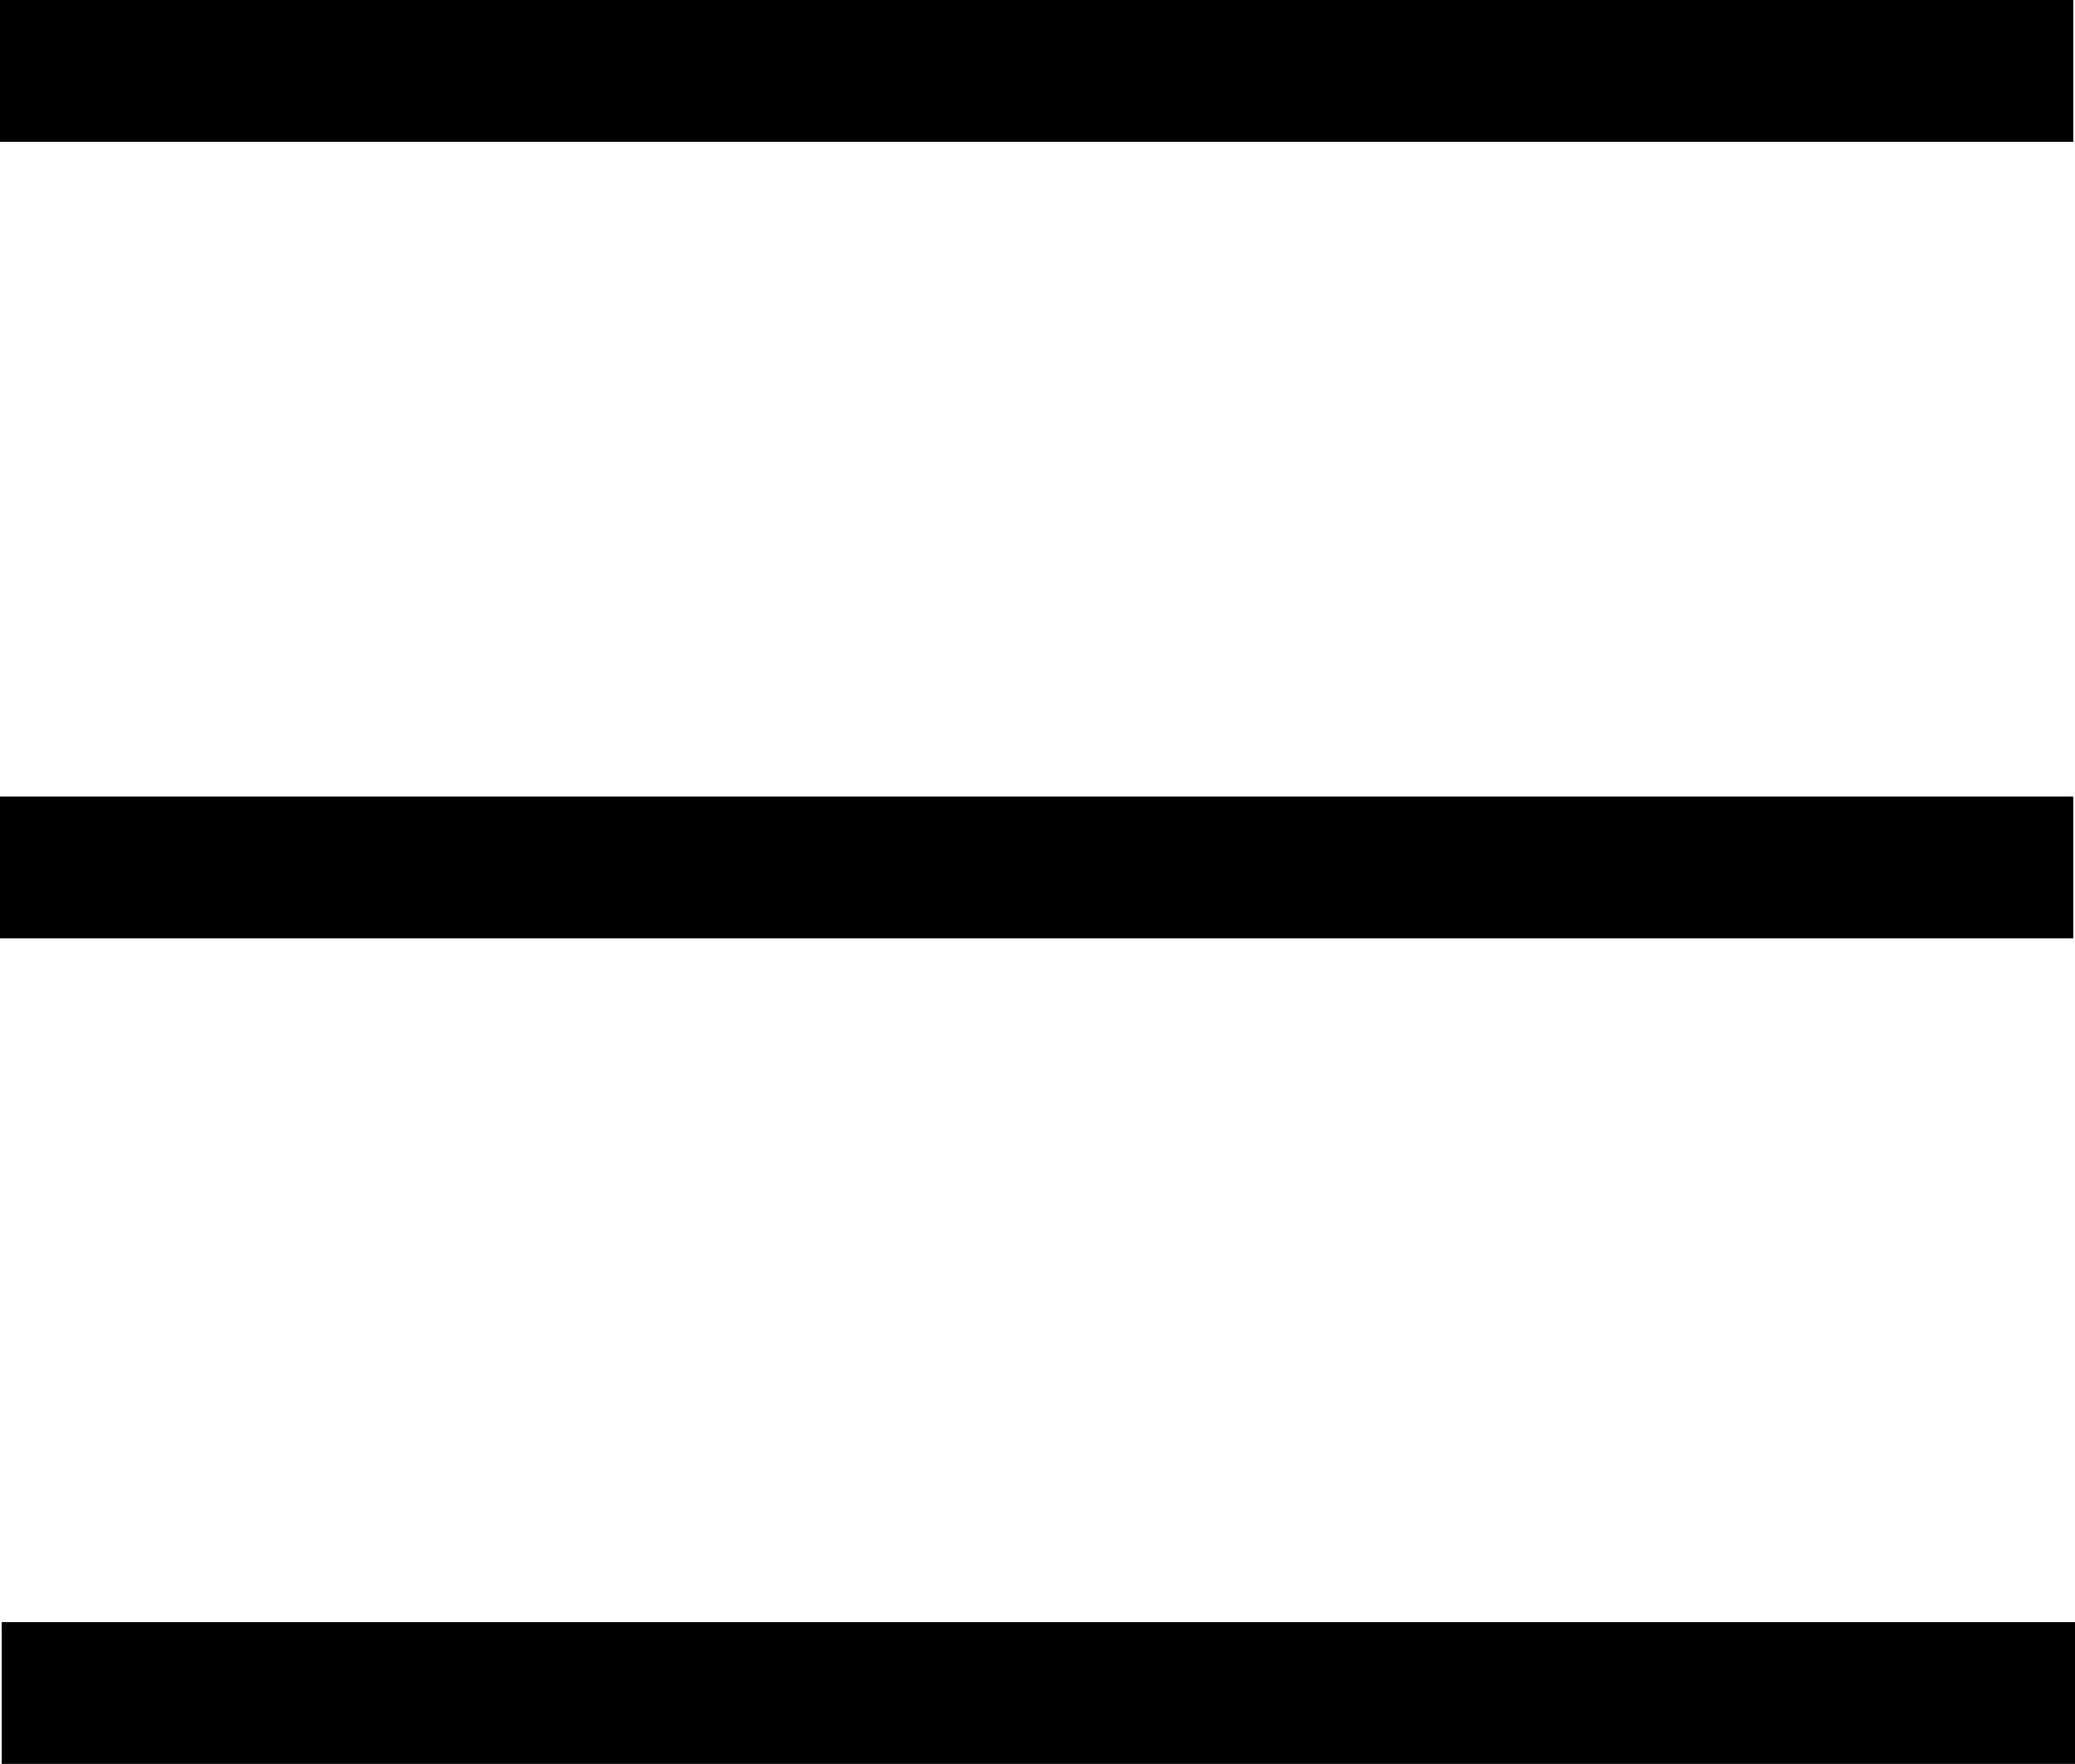 <svg id="Layer_1" data-name="Layer 1" xmlns="http://www.w3.org/2000/svg" viewBox="0 0 878 746.26"><defs><style>.cls-1{fill:#fff;stroke:#000;stroke-miterlimit:10;stroke-width:60px;}</style></defs><title>burger1</title><g id="Layer_2" data-name="Layer 2"><line class="cls-1" y1="30" x2="877.27" y2="30"/><line class="cls-1" y1="366.99" x2="877.27" y2="366.99"/><line class="cls-1" x1="0.73" y1="716.26" x2="878" y2="716.26"/></g></svg>
